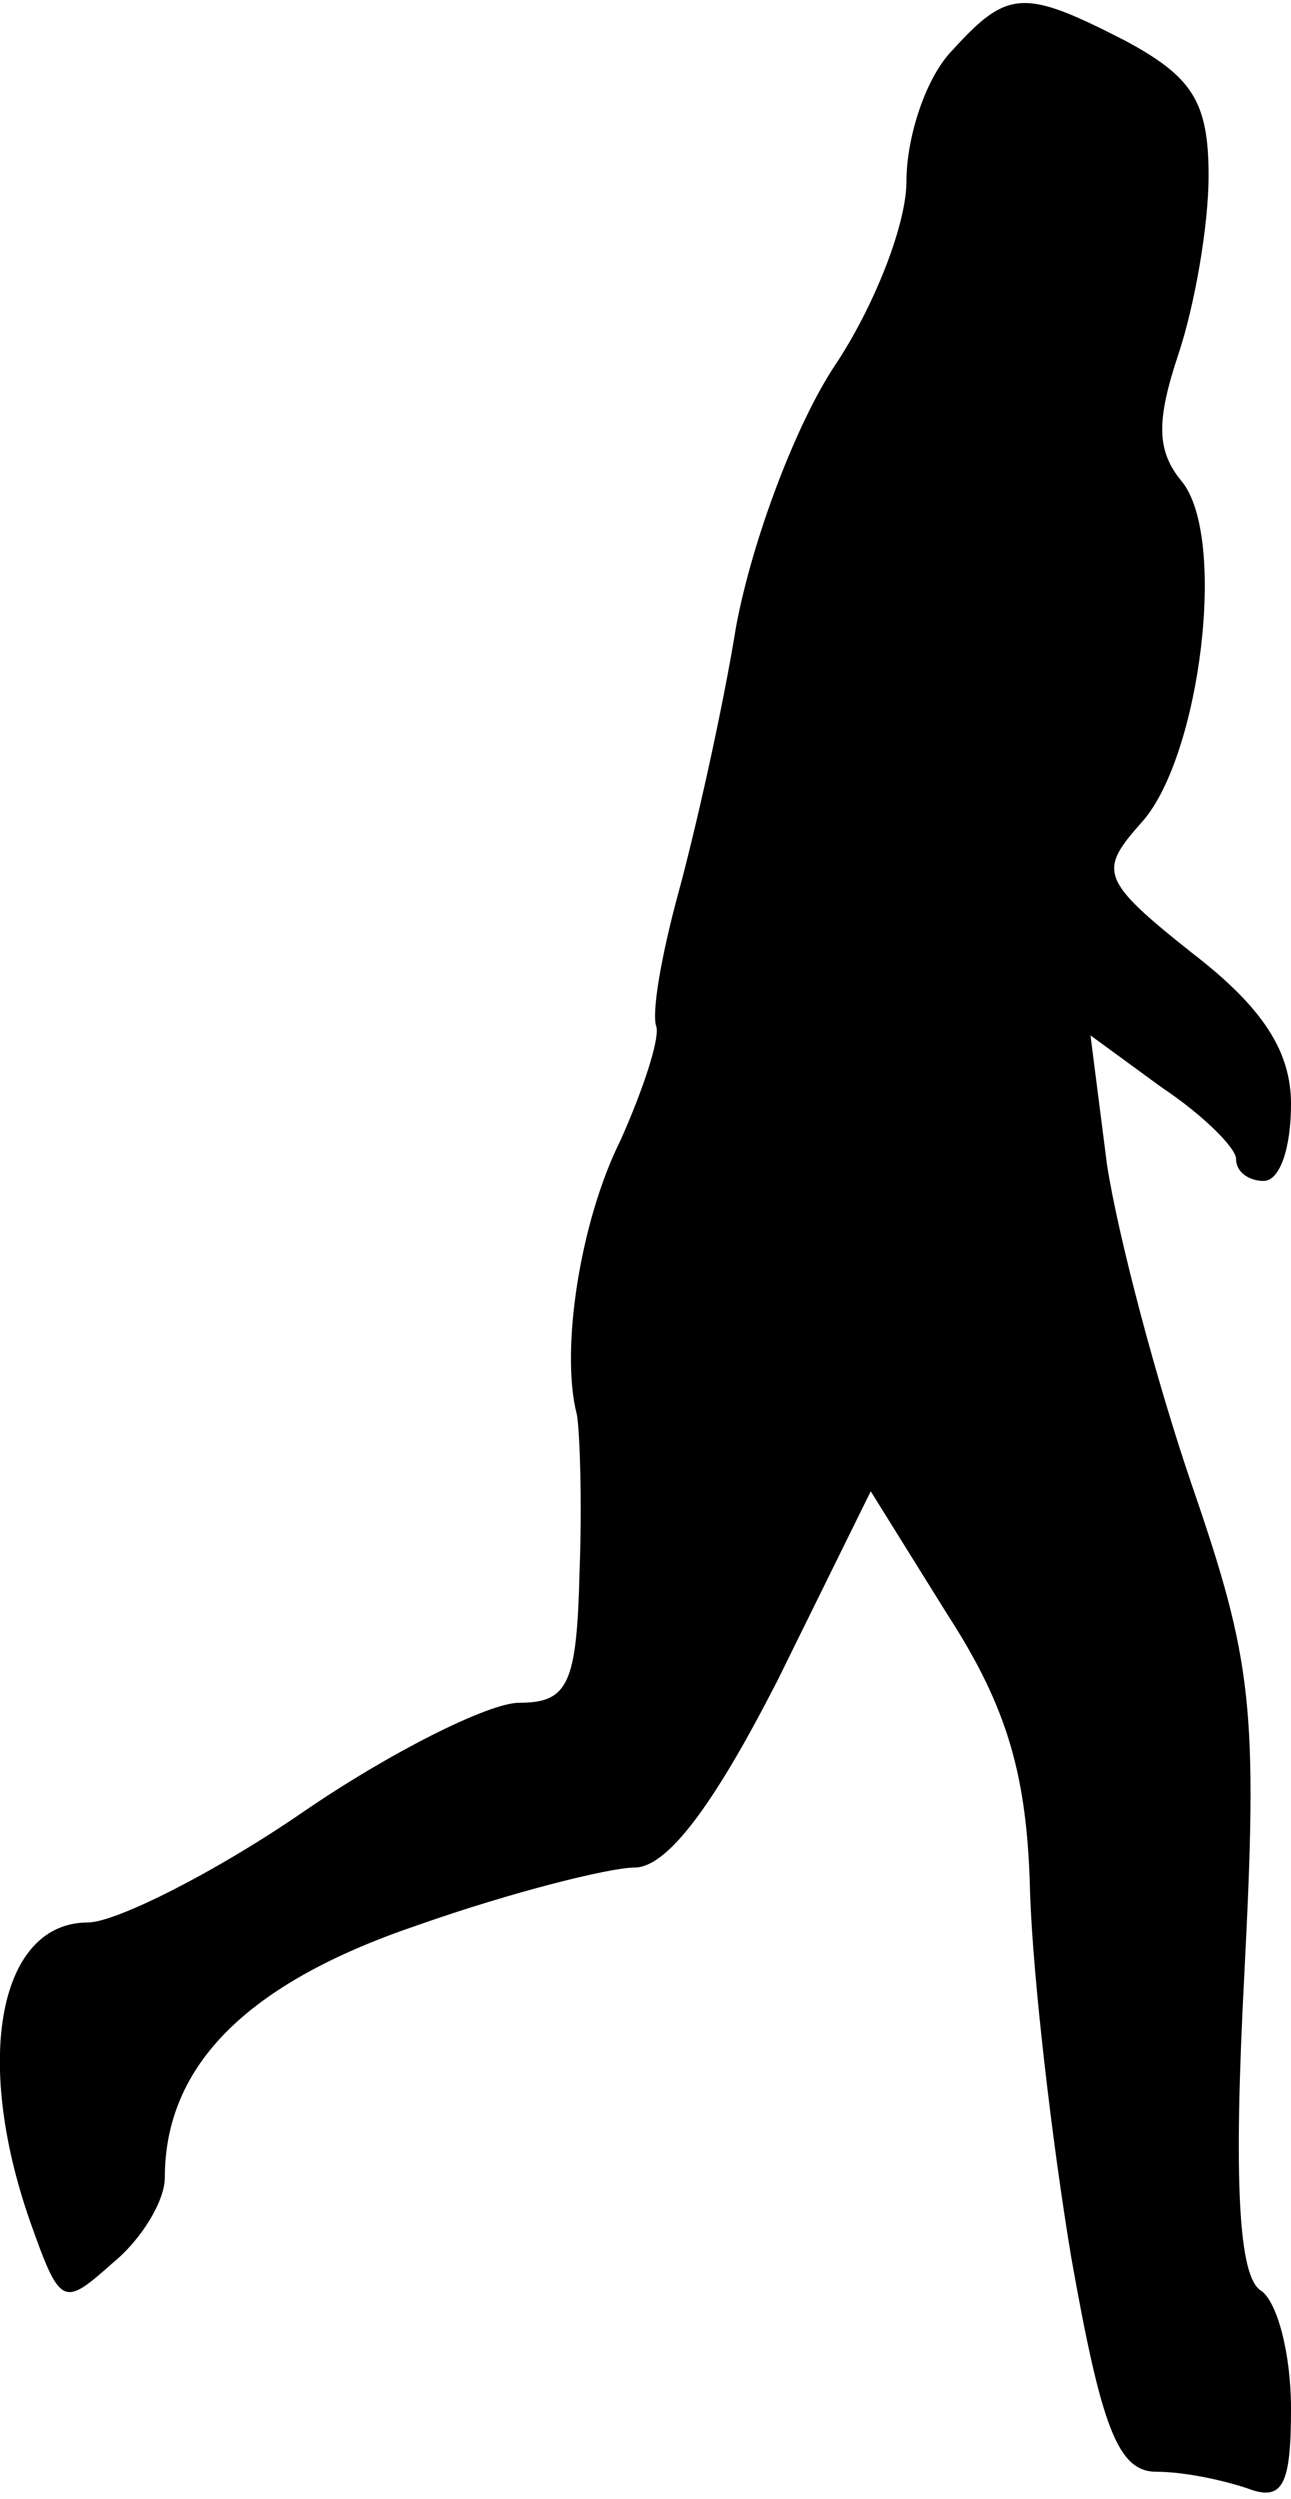 <?xml version="1.0" standalone="no"?>
<!DOCTYPE svg PUBLIC "-//W3C//DTD SVG 20010904//EN"
 "http://www.w3.org/TR/2001/REC-SVG-20010904/DTD/svg10.dtd">
<svg version="1.0" xmlns="http://www.w3.org/2000/svg"
 width="47pt" height="91pt" viewBox="0 0 47 91"
 preserveAspectRatio="xMidYMid meet">
<g transform="translate(0,91) scale(0.1,-0.1)"
fill="#000000" stroke="none">
<path fill="#000000" stroke="none" d="M347 892 c-10 -10 -17 -32 -17 -48 0
-16 -12 -46 -26 -67 -14 -21 -30 -63 -36 -95 -5 -31 -15 -75 -21 -97 -6 -22
-10 -44 -8 -49 1 -5 -5 -23 -13 -41 -15 -30 -22 -77 -16 -100 1 -5 2 -31 1
-57 -1 -41 -4 -48 -22 -48 -11 0 -47 -18 -79 -40 -32 -22 -68 -40 -78 -40 -32
0 -42 -49 -21 -109 11 -31 12 -31 30 -15 11 9 19 23 19 31 0 41 30 71 92 92
34 12 70 21 79 21 12 0 29 23 52 68 l34 69 28 -45 c22 -34 29 -59 30 -101 1
-31 8 -91 15 -133 11 -62 17 -78 31 -78 10 0 24 -3 33 -6 13 -5 16 1 16 29 0
20 -5 39 -11 43 -8 5 -10 39 -6 115 5 97 3 114 -19 178 -13 38 -27 91 -31 117
l-6 47 26 -19 c15 -10 27 -22 27 -26 0 -5 5 -8 10 -8 6 0 10 12 10 28 0 19
-10 35 -36 55 -34 27 -34 30 -18 48 21 24 31 104 14 124 -9 11 -9 22 -1 46 6
18 11 47 11 65 0 27 -6 36 -30 49 -37 19 -43 19 -63 -3z"/>
</g>
</svg>
